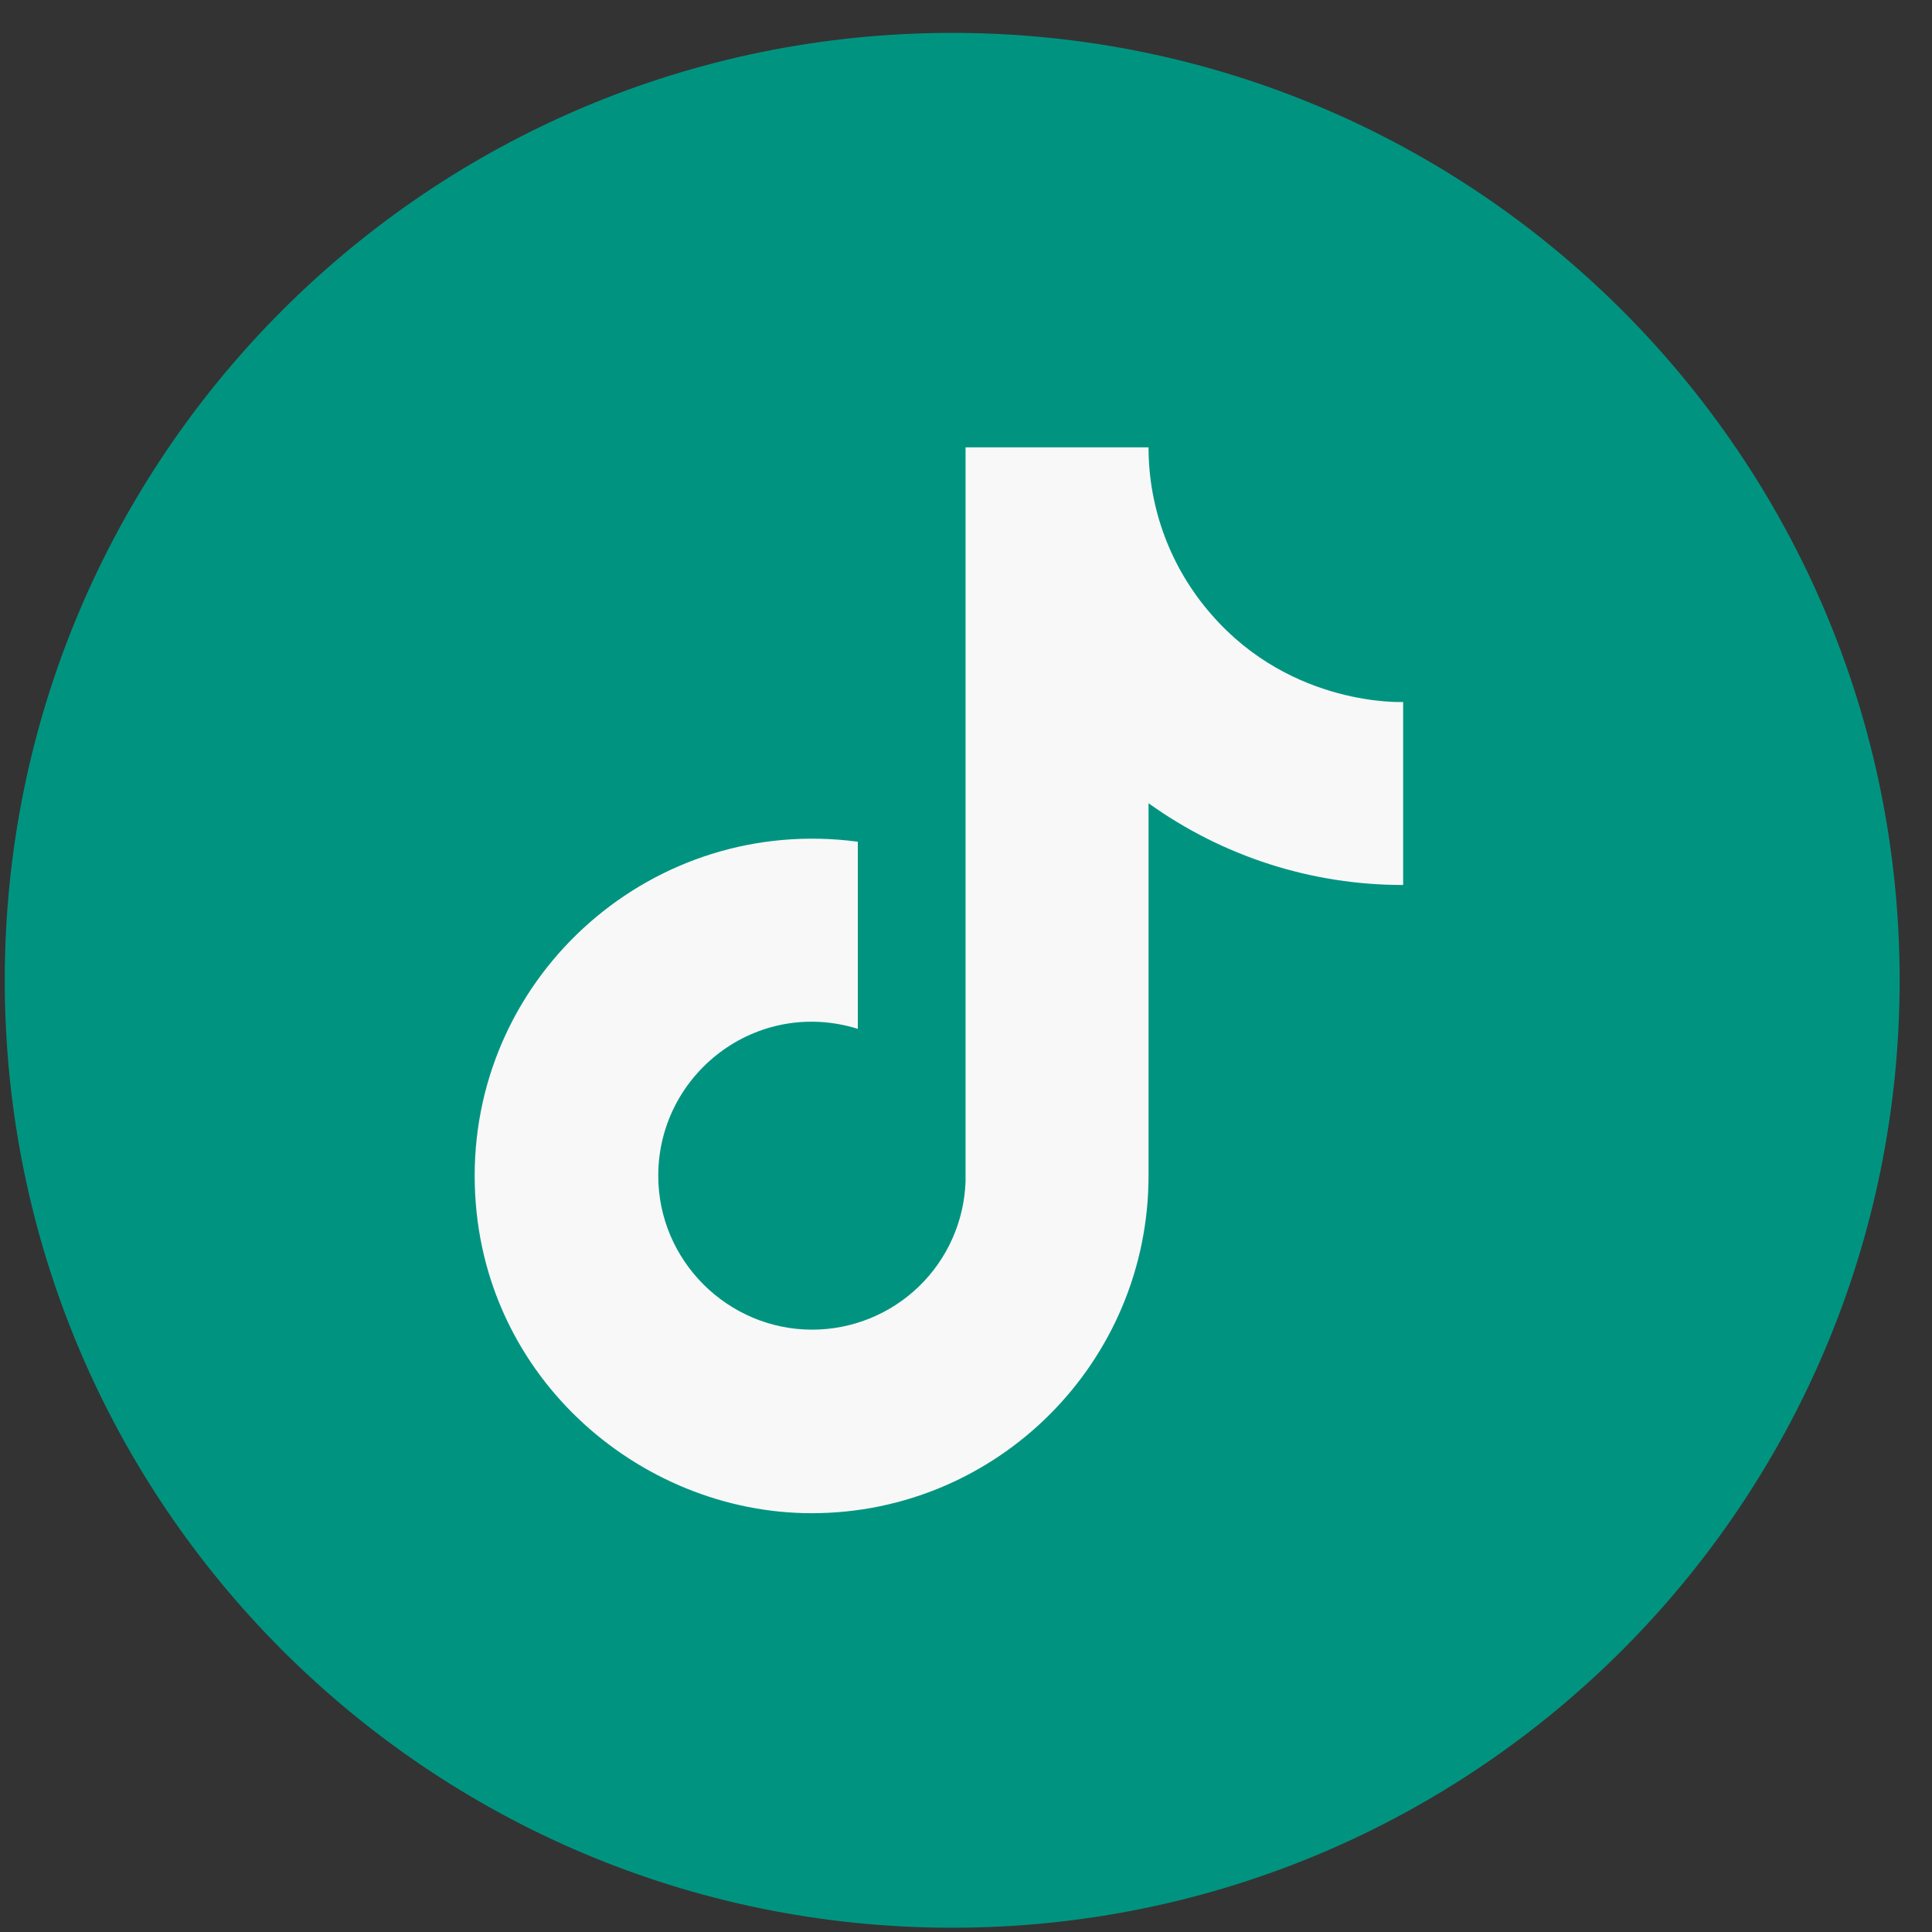 <svg width="52" height="52" viewBox="0 0 52 52" fill="none" xmlns="http://www.w3.org/2000/svg">
<rect x="0" y="0" width="52" height="52" fill="#333333" stroke="none"/>
<path d="M25.628 51.885C39.712 51.885 51.129 40.468 51.129 26.384C51.129 12.301 39.712 0.885 25.628 0.885C11.545 0.885 0.128 12.301 0.128 26.384C0.128 40.468 11.545 51.885 25.628 51.885Z" fill="#009480"/>
<path d="M32.602 16.535C31.513 15.291 30.913 13.694 30.913 12.041H25.988V31.803C25.95 32.873 25.499 33.886 24.729 34.629C23.959 35.372 22.931 35.787 21.86 35.788C19.597 35.788 17.717 33.939 17.717 31.644C17.717 28.903 20.362 26.847 23.088 27.691V22.655C17.589 21.922 12.776 26.193 12.776 31.644C12.776 36.951 17.175 40.728 21.845 40.728C26.849 40.728 30.913 36.664 30.913 31.644V21.619C32.91 23.053 35.307 23.823 37.766 23.819V18.894C37.766 18.894 34.77 19.037 32.602 16.535Z" fill="#F8F8F8"/>
</svg>
